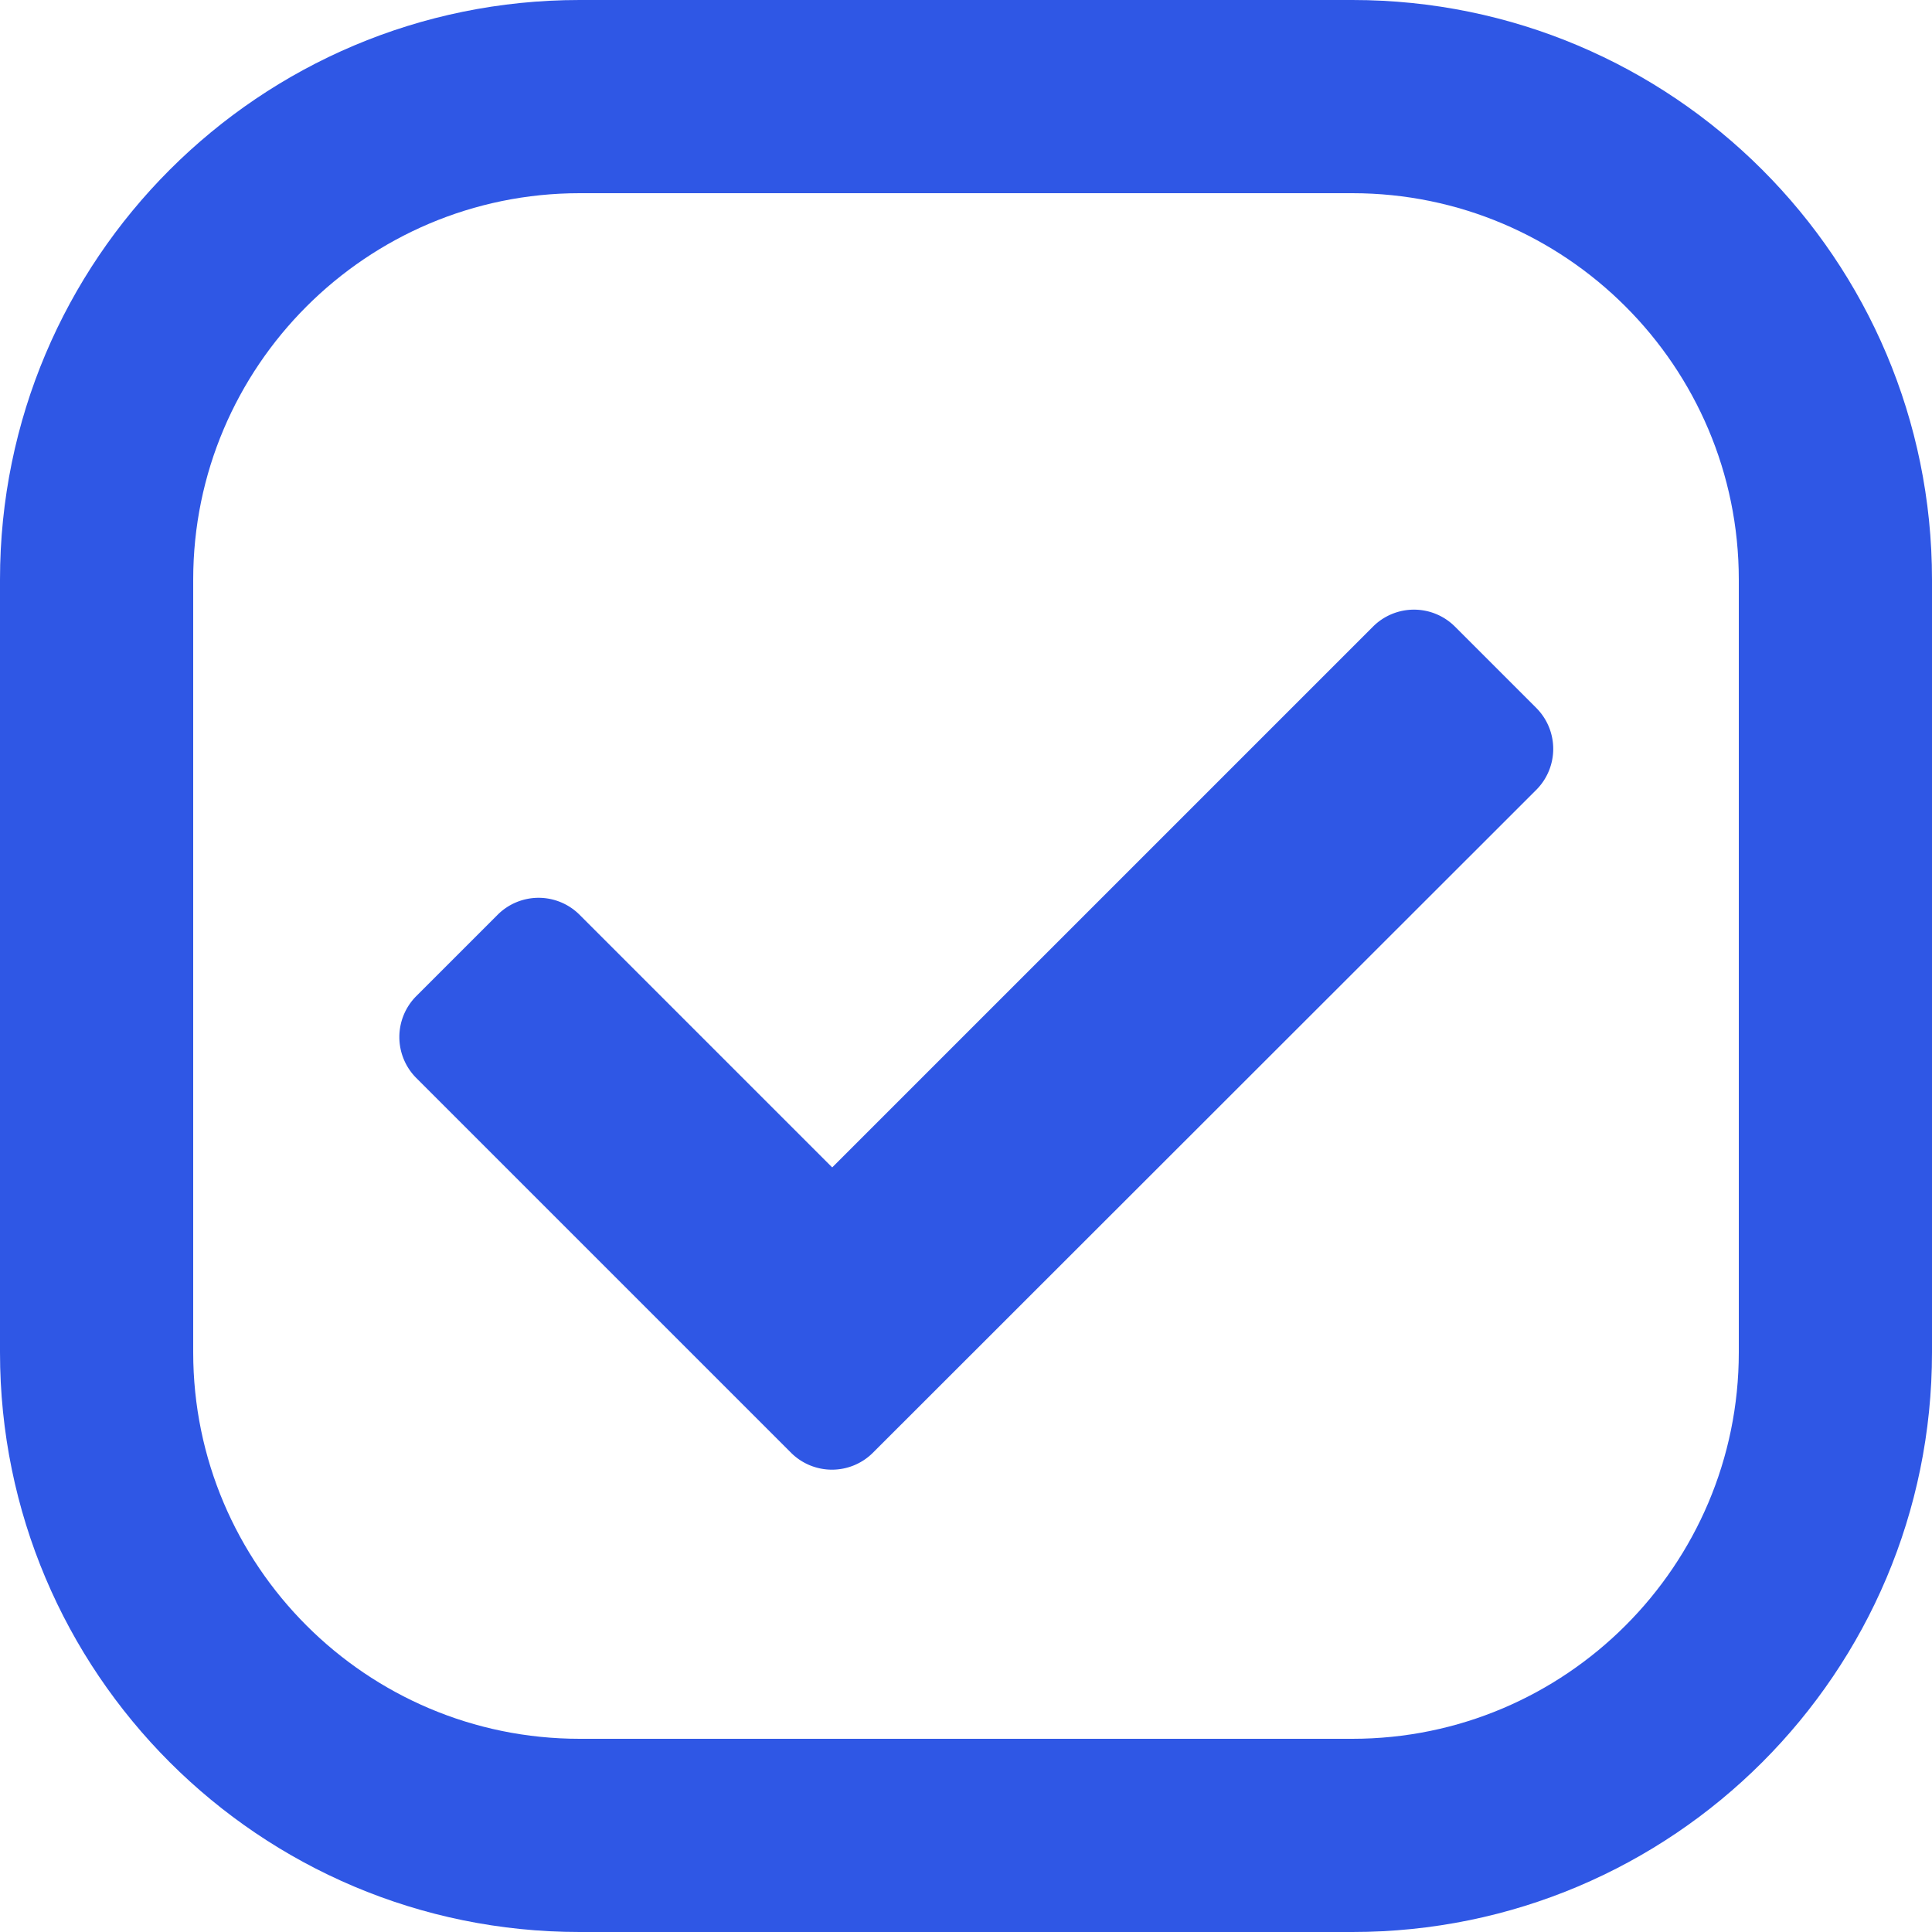 <svg xmlns="http://www.w3.org/2000/svg" width="20" height="20" viewBox="0 0 20 20">
  <g id="check-box-icon" transform="translate(-250 -305)">
    <g id="Path_18507" data-name="Path 18507" transform="translate(250 305)" fill="rgba(237,239,247,0)">
      <path d="M 14 19 L 6 19 C 3.243 19 1 16.757 1 14 L 1 6 C 1 3.243 3.243 1 6 1 L 14 1 C 16.757 1 19 3.243 19 6 L 19 14 C 19 16.757 16.757 19 14 19 Z" stroke="none"/>
      <path d="M 6 2 C 3.794 2 2 3.794 2 6 L 2 14 C 2 16.206 3.794 18 6 18 L 14 18 C 16.206 18 18 16.206 18 14 L 18 6 C 18 3.794 16.206 2 14 2 L 6 2 M 6 0 L 14 0 C 17.314 0 20 2.686 20 6 L 20 14 C 20 17.314 17.314 20 14 20 L 6 20 C 2.686 20 0 17.314 0 14 L 0 6 C 0 2.686 2.686 0 6 0 Z" stroke="none" fill="#2f57e5"/>
    </g>
    <path id="Icon_awesome-check" data-name="Icon awesome-check" d="M4.059,13.314.175,9.43a.6.6,0,0,1,0-.845L1.02,7.74a.6.6,0,0,1,.845,0l2.617,2.617,5.6-5.6a.6.6,0,0,1,.845,0l.845.845a.6.6,0,0,1,0,.845L4.9,13.314A.6.6,0,0,1,4.059,13.314Z" transform="translate(254.133 306.728)" fill="#2f57e5"/>
  </g>
</svg>

